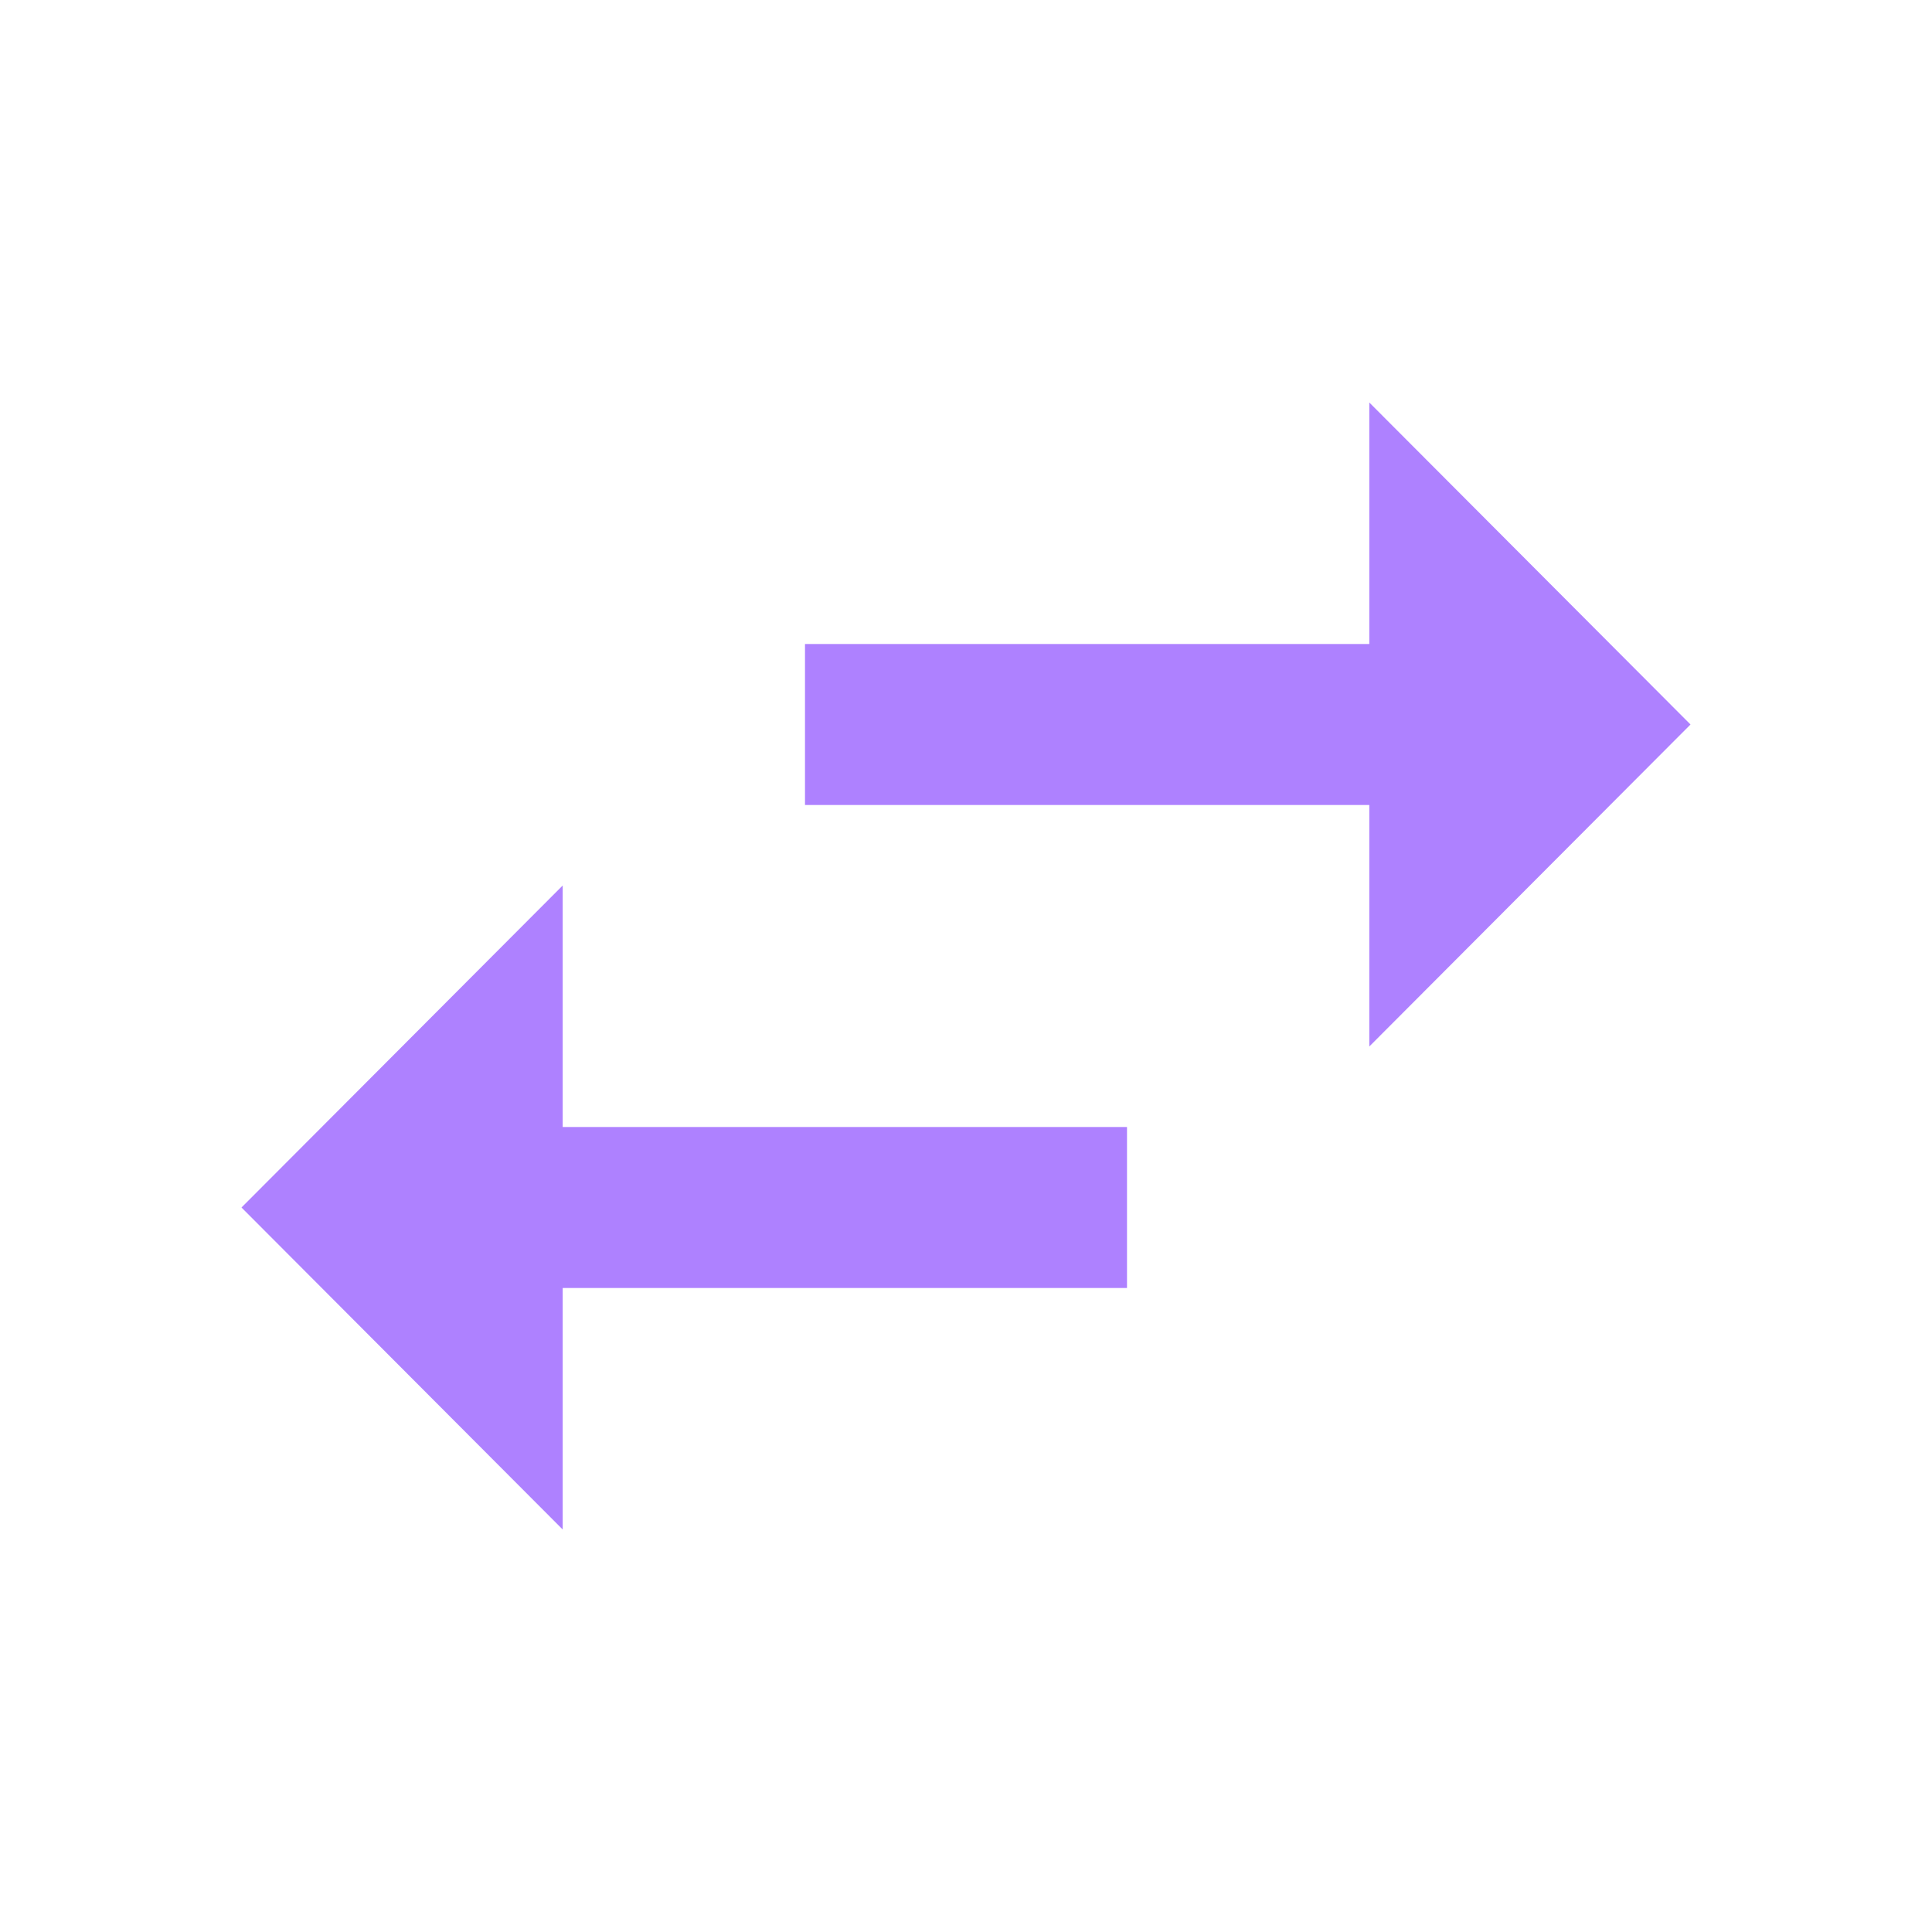 <svg fill="#ae81ff" height="24" viewBox="0 0 24 24" width="24" xmlns="http://www.w3.org/2000/svg">
    <path d="M6.99 11L3 15l3.99 4v-3H14v-2H6.99v-3zM21 9l-3.99-4v3H10v2h7.01v3L21 9z"/>
    <path d="M0 0h24v24H0z" fill="none"/>
</svg>